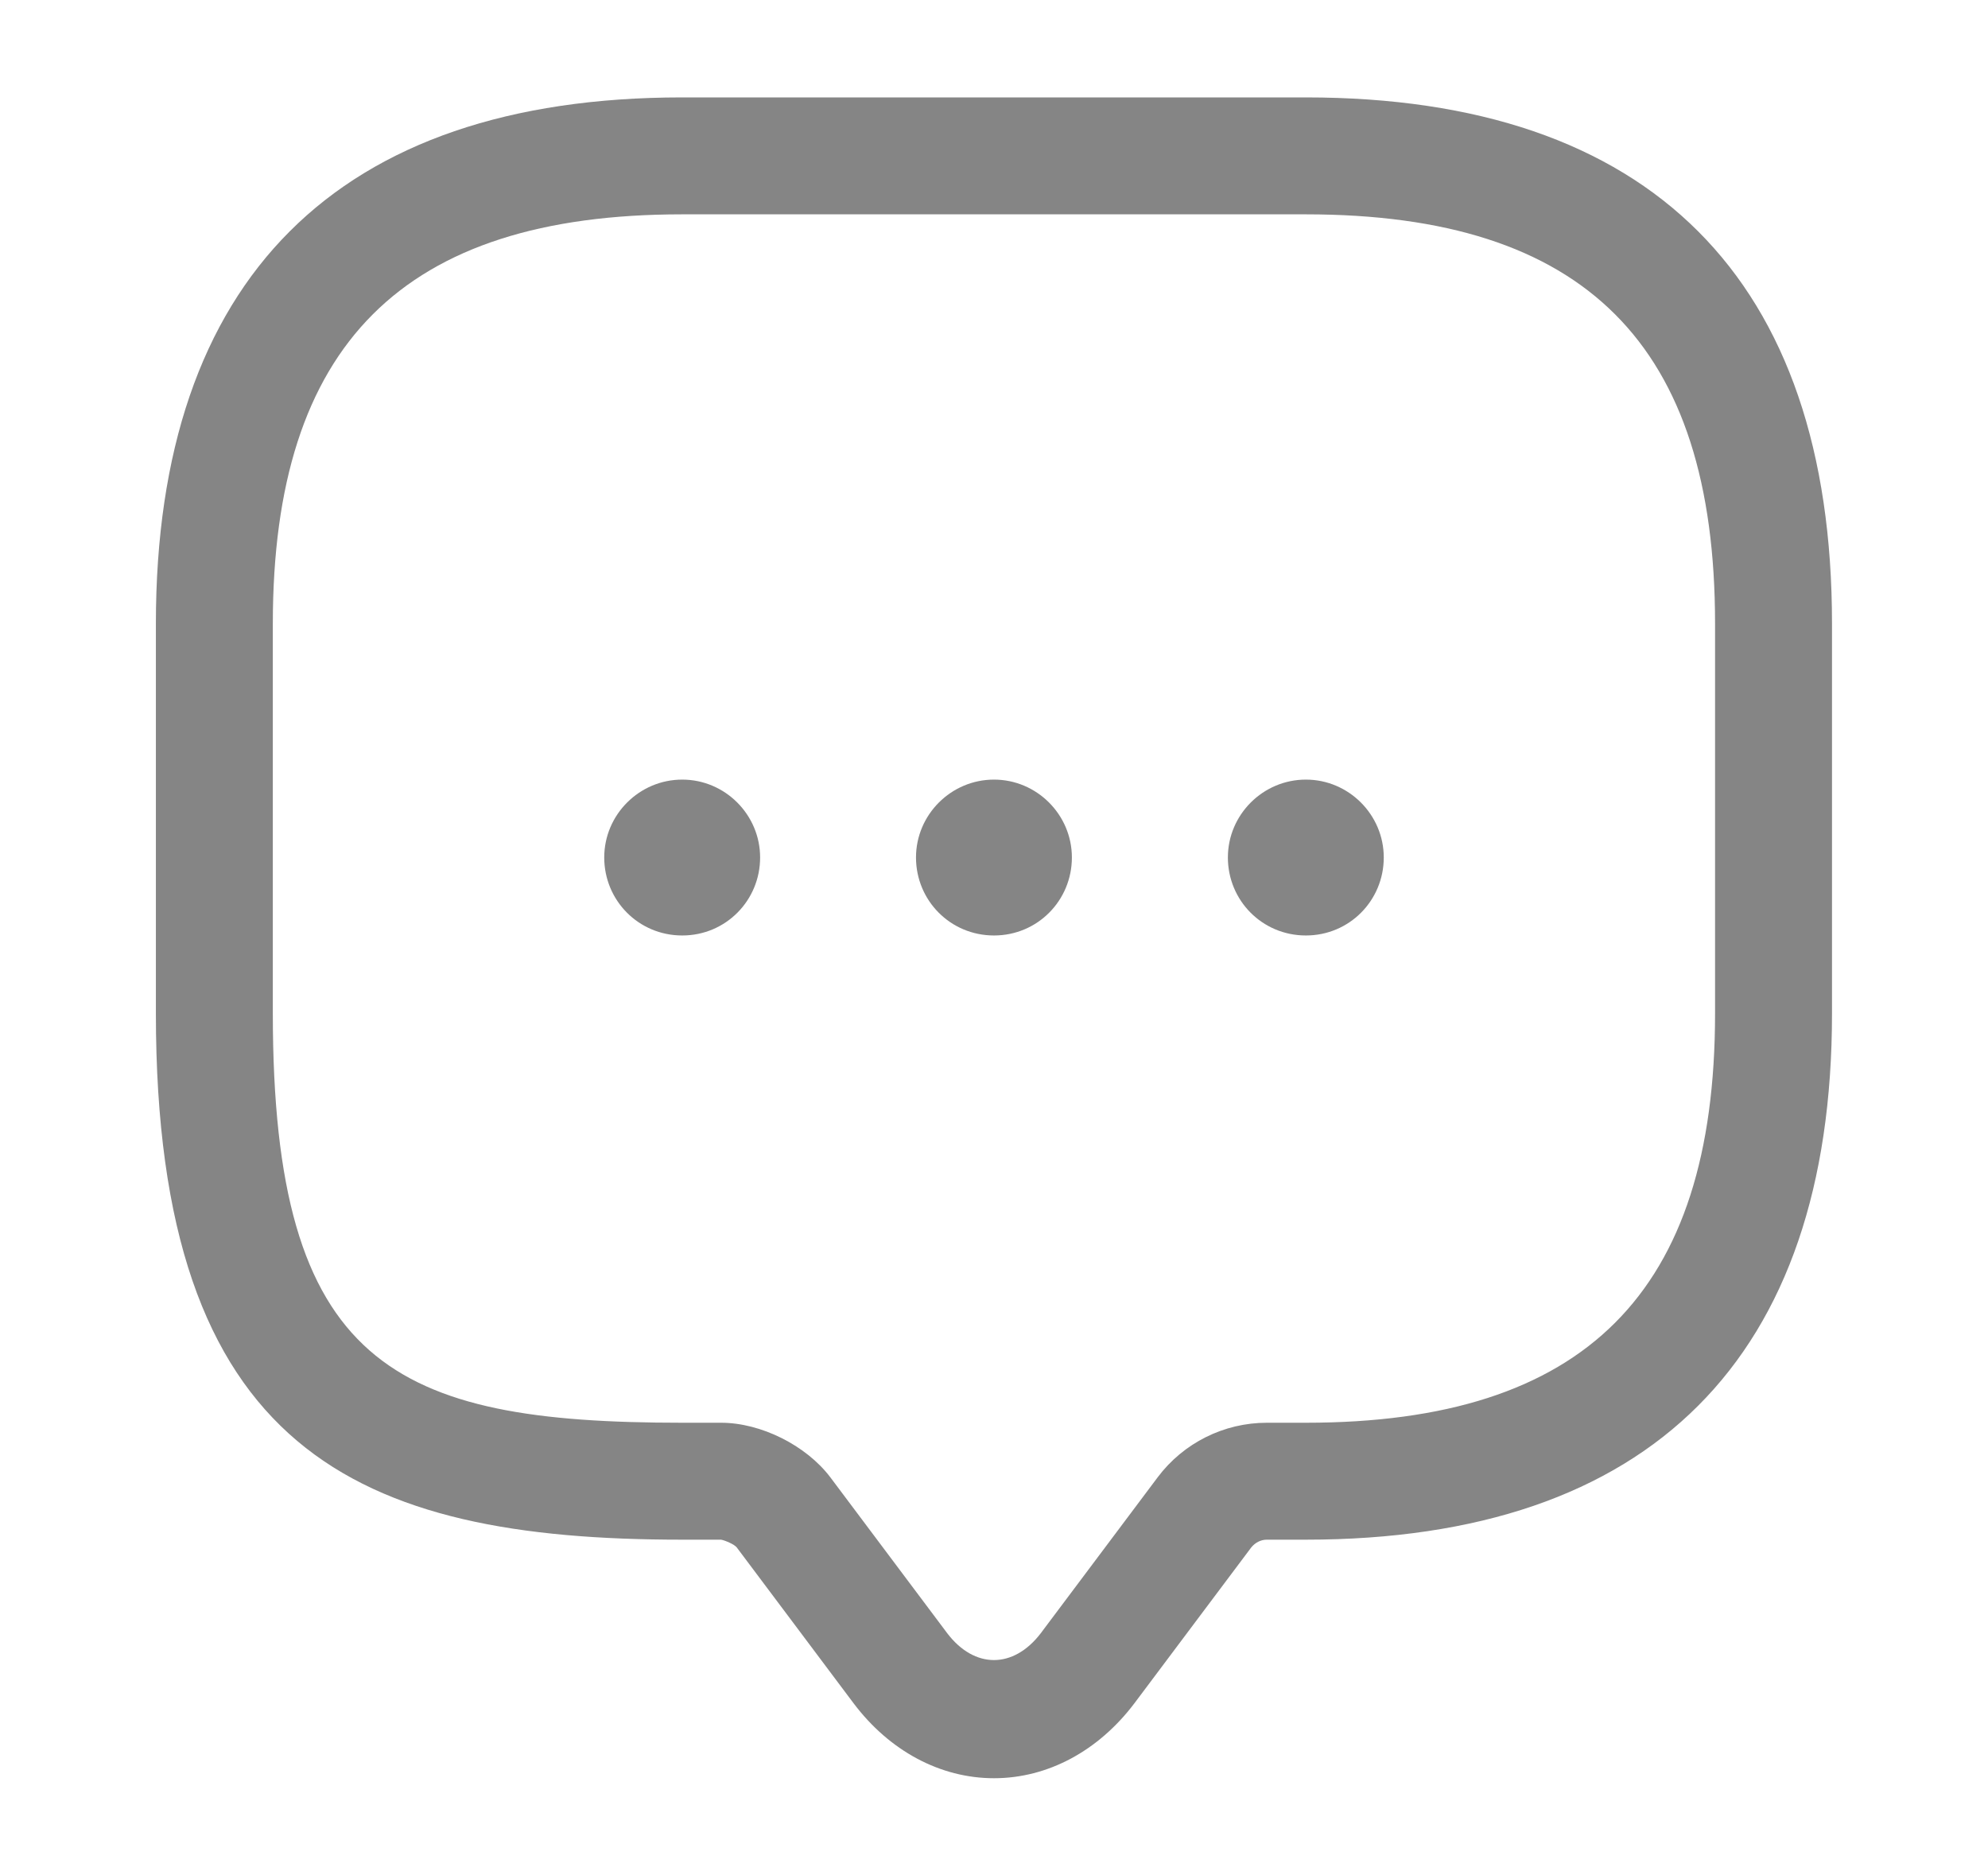 <svg width="17" height="16" viewBox="0 0 17 16" fill="none" xmlns="http://www.w3.org/2000/svg">
<path d="M8.5 15.207C8.04 15.207 7.606 14.973 7.3 14.567L6.3 13.233C6.28 13.207 6.2 13.173 6.166 13.167H5.833C3.053 13.167 1.333 12.413 1.333 8.667V5.333C1.333 2.387 2.886 0.833 5.833 0.833H11.166C14.113 0.833 15.666 2.387 15.666 5.333V8.667C15.666 11.613 14.113 13.167 11.166 13.167H10.833C10.78 13.167 10.733 13.193 10.7 13.233L9.7 14.567C9.393 14.973 8.96 15.207 8.5 15.207ZM5.833 1.833C3.446 1.833 2.333 2.947 2.333 5.333V8.667C2.333 11.68 3.366 12.167 5.833 12.167H6.166C6.506 12.167 6.893 12.36 7.1 12.633L8.1 13.967C8.333 14.273 8.666 14.273 8.9 13.967L9.9 12.633C10.12 12.34 10.466 12.167 10.833 12.167H11.166C13.553 12.167 14.666 11.053 14.666 8.667V5.333C14.666 2.947 13.553 1.833 11.166 1.833H5.833Z" fill="#858585"/>
<path d="M8.5 8C8.126 8 7.833 7.7 7.833 7.333C7.833 6.967 8.133 6.667 8.5 6.667C8.866 6.667 9.166 6.967 9.166 7.333C9.166 7.7 8.873 8 8.5 8Z" fill="#858585"/>
<path d="M11.167 8C10.793 8 10.5 7.7 10.5 7.333C10.5 6.967 10.8 6.667 11.167 6.667C11.533 6.667 11.833 6.967 11.833 7.333C11.833 7.7 11.54 8 11.167 8Z" fill="#858585"/>
<path d="M5.834 8C5.46 8 5.167 7.7 5.167 7.333C5.167 6.967 5.467 6.667 5.834 6.667C6.2 6.667 6.5 6.967 6.5 7.333C6.5 7.7 6.207 8 5.834 8Z" fill="#858585"/>
</svg>
